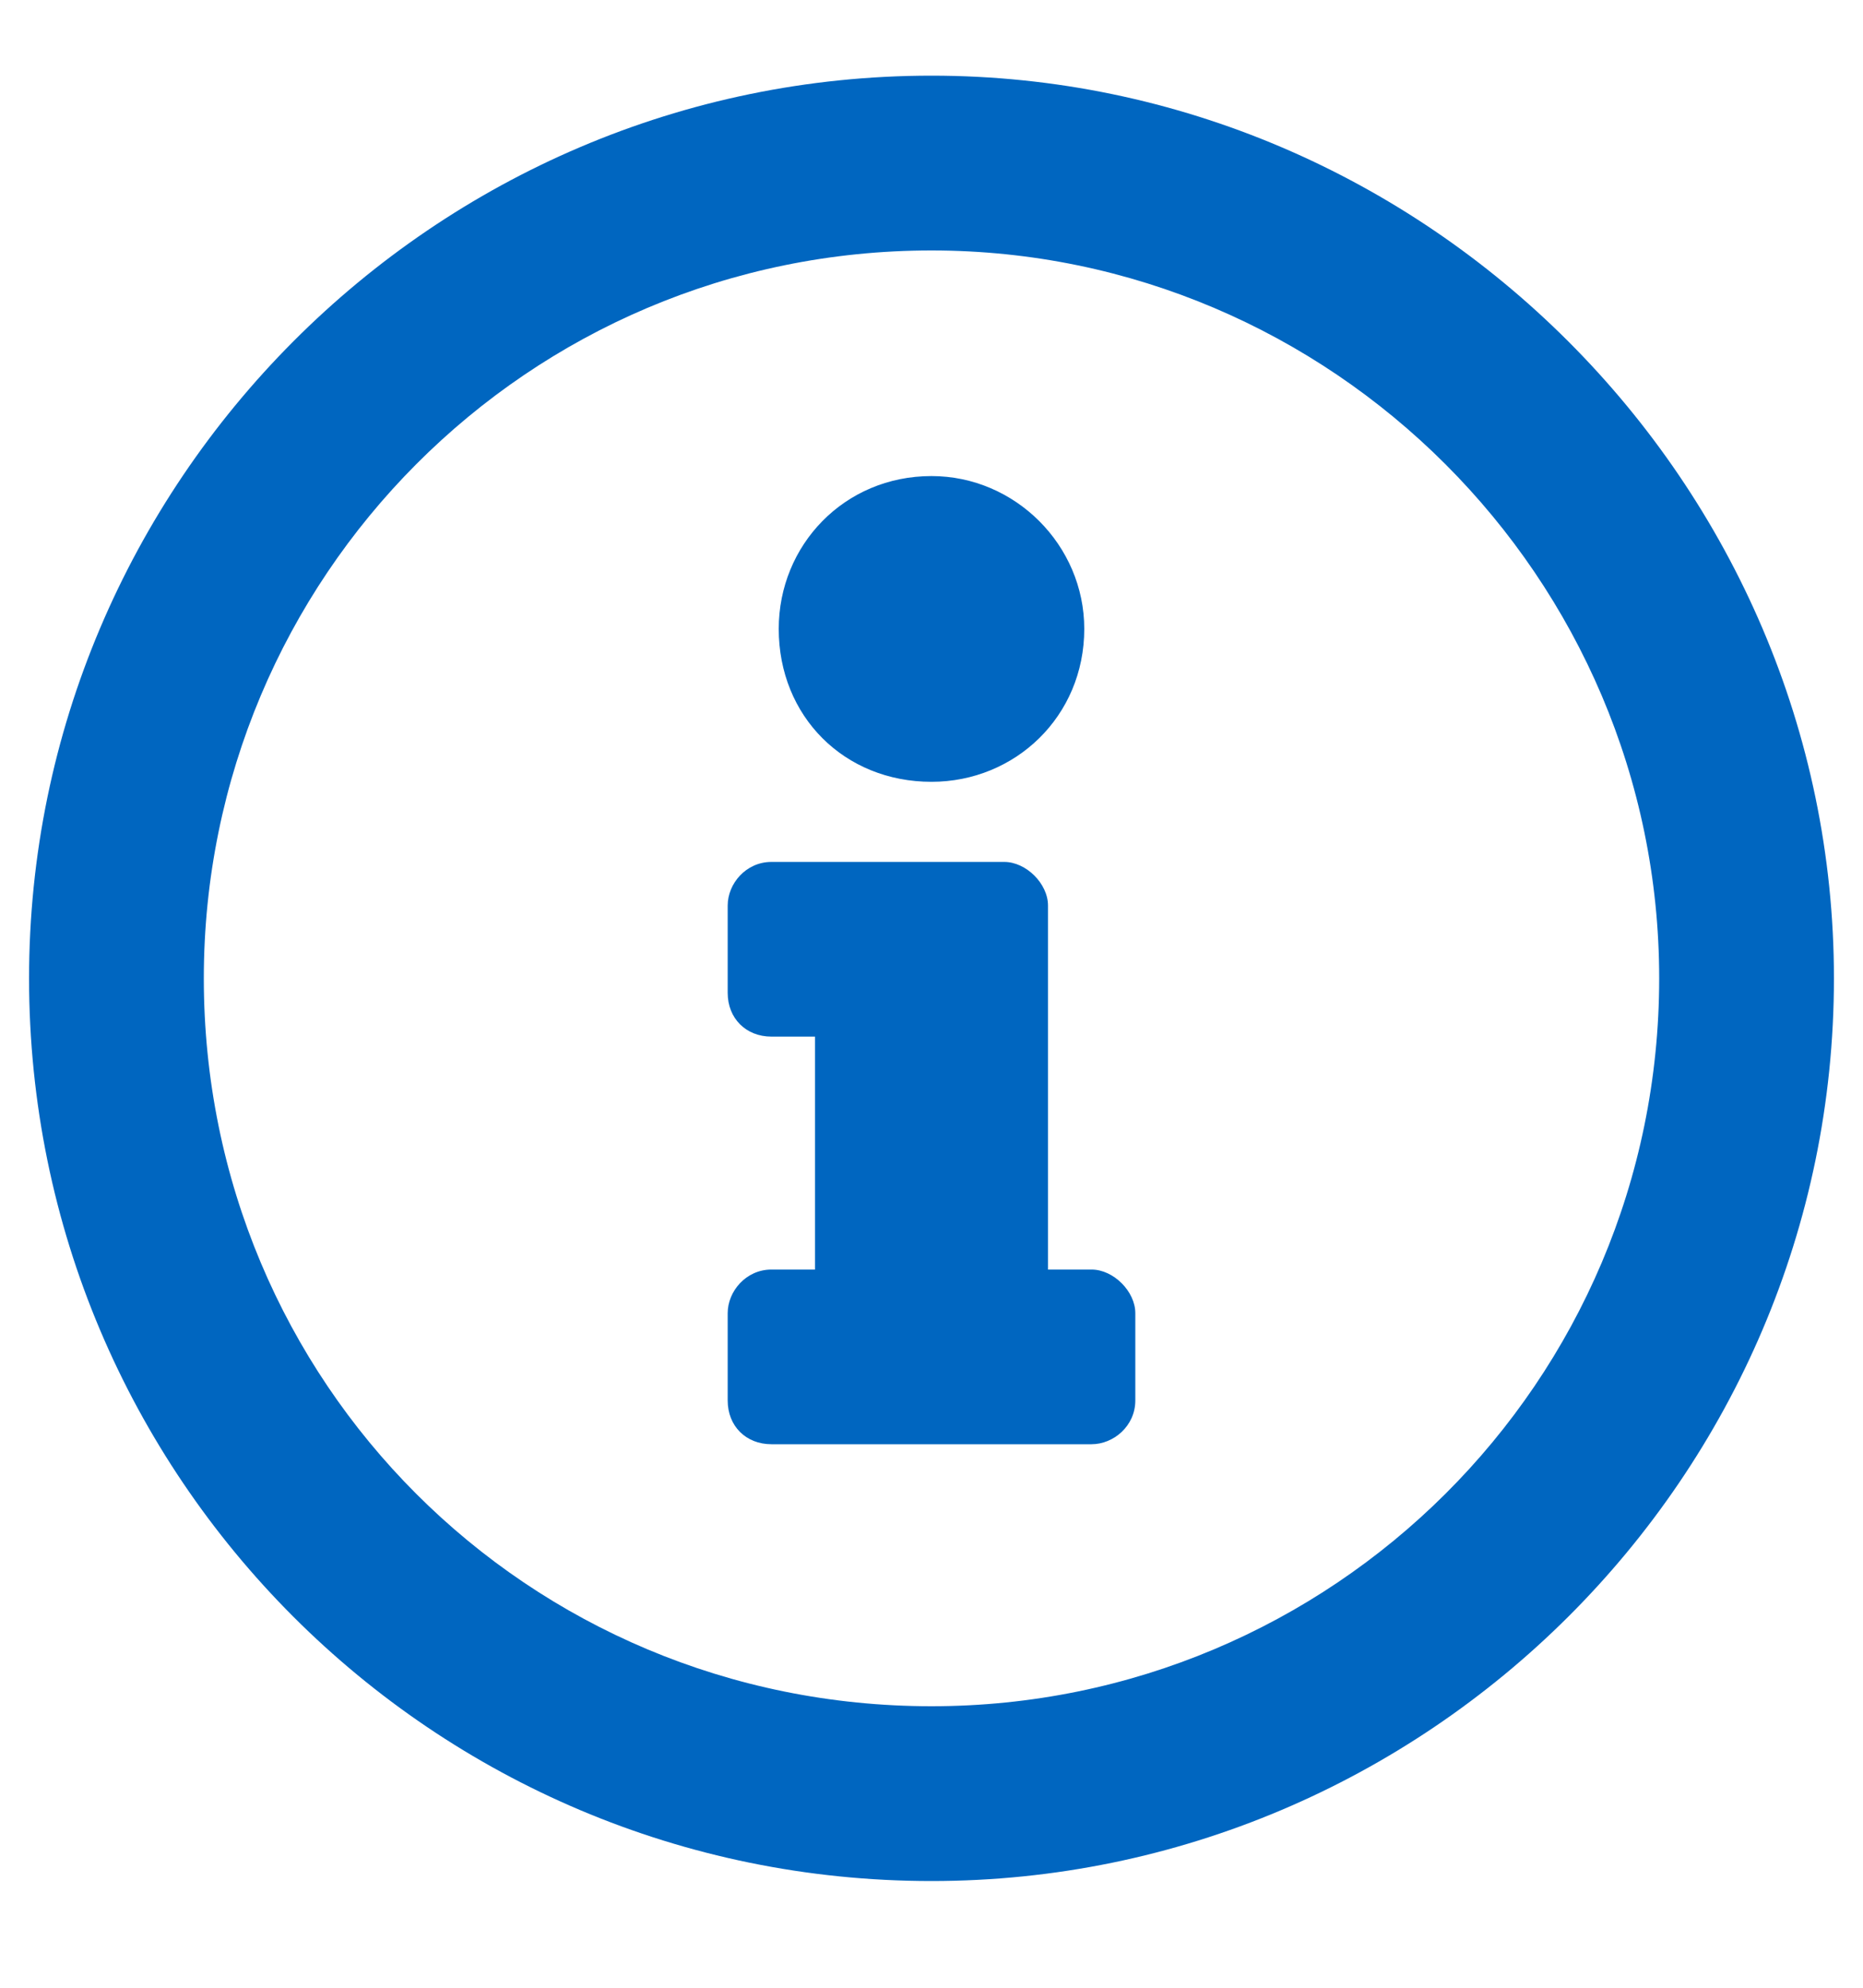 <svg width="15" height="16" viewBox="0 0 15 16" fill="none" xmlns="http://www.w3.org/2000/svg">
<path d="M7.5 0.609C3.486 0.609 0.234 3.891 0.234 7.875C0.234 11.889 3.486 15.141 7.5 15.141C11.484 15.141 14.766 11.889 14.766 7.875C14.766 3.891 11.484 0.609 7.5 0.609ZM7.5 13.734C4.248 13.734 1.641 11.127 1.641 7.875C1.641 4.652 4.248 2.016 7.5 2.016C10.723 2.016 13.359 4.652 13.359 7.875C13.359 11.127 10.723 13.734 7.5 13.734ZM7.5 3.832C6.797 3.832 6.27 4.389 6.27 5.062C6.27 5.766 6.797 6.293 7.5 6.293C8.174 6.293 8.73 5.766 8.73 5.062C8.73 4.389 8.174 3.832 7.5 3.832ZM9.141 11.273V10.57C9.141 10.395 8.965 10.219 8.789 10.219H8.438V7.289C8.438 7.113 8.262 6.938 8.086 6.938H6.211C6.006 6.938 5.859 7.113 5.859 7.289V7.992C5.859 8.197 6.006 8.344 6.211 8.344H6.562V10.219H6.211C6.006 10.219 5.859 10.395 5.859 10.57V11.273C5.859 11.479 6.006 11.625 6.211 11.625H8.789C8.965 11.625 9.141 11.479 9.141 11.273Z" fill="#0066C0"/>
</svg>
